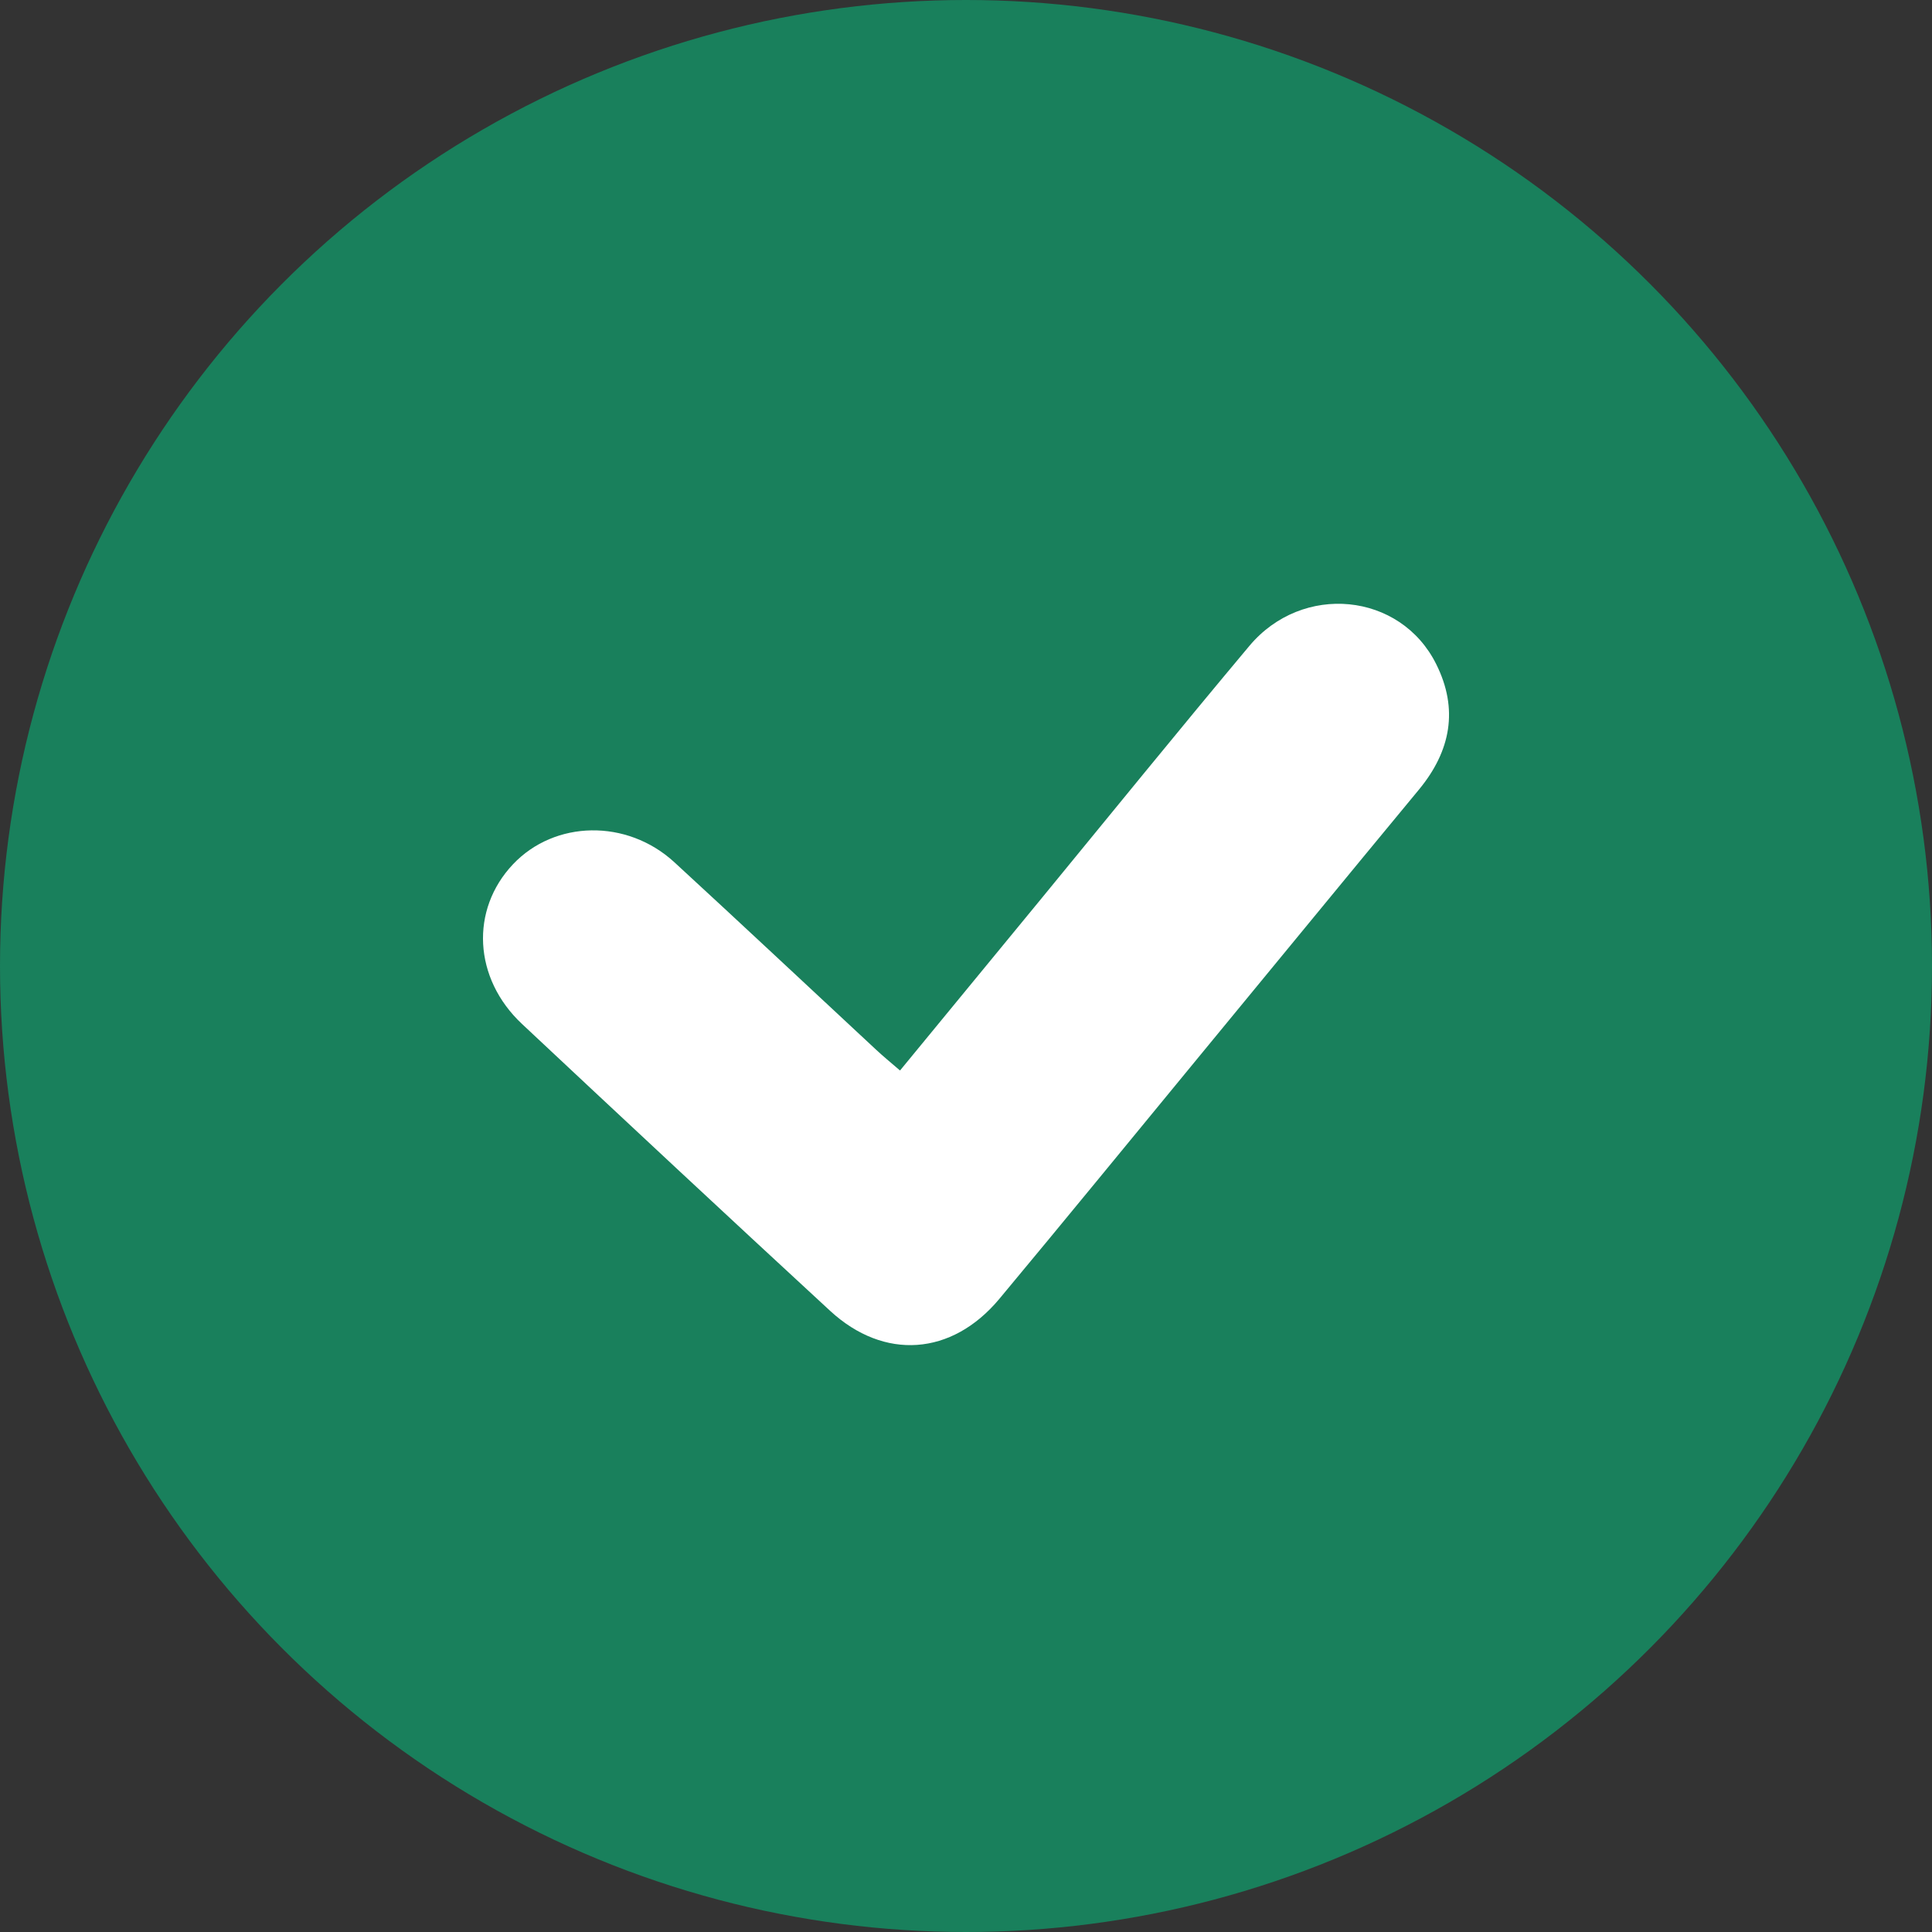 <svg width="16" height="16" viewBox="0 0 16 16" fill="none" xmlns="http://www.w3.org/2000/svg">
<rect x="0" y="0" width="16" height="16" fill="#333333" stroke="none"/>
<g clip-path="url(#clip0_15482_60588)">
<circle cx="8" cy="8" r="8" fill="#19805C"/>
<path d="M7.454 8.865C7.853 8.38 8.238 7.912 8.623 7.443C9.197 6.744 9.765 6.043 10.346 5.35C10.786 4.824 11.598 4.905 11.894 5.5C12.08 5.872 12.015 6.219 11.752 6.538C11.137 7.281 10.526 8.027 9.912 8.772C9.367 9.434 8.824 10.099 8.275 10.758C7.882 11.228 7.322 11.268 6.875 10.856C6.021 10.068 5.171 9.275 4.323 8.48C3.92 8.102 3.893 7.534 4.248 7.158C4.594 6.792 5.191 6.78 5.584 7.14C6.143 7.654 6.697 8.174 7.253 8.691C7.312 8.746 7.375 8.798 7.453 8.865H7.454Z" fill="white"/>
</g>
<defs>
<clipPath id="clip0_15482_60588">
<rect width="16" height="16" fill="white"/>
</clipPath>
</defs>
</svg>
